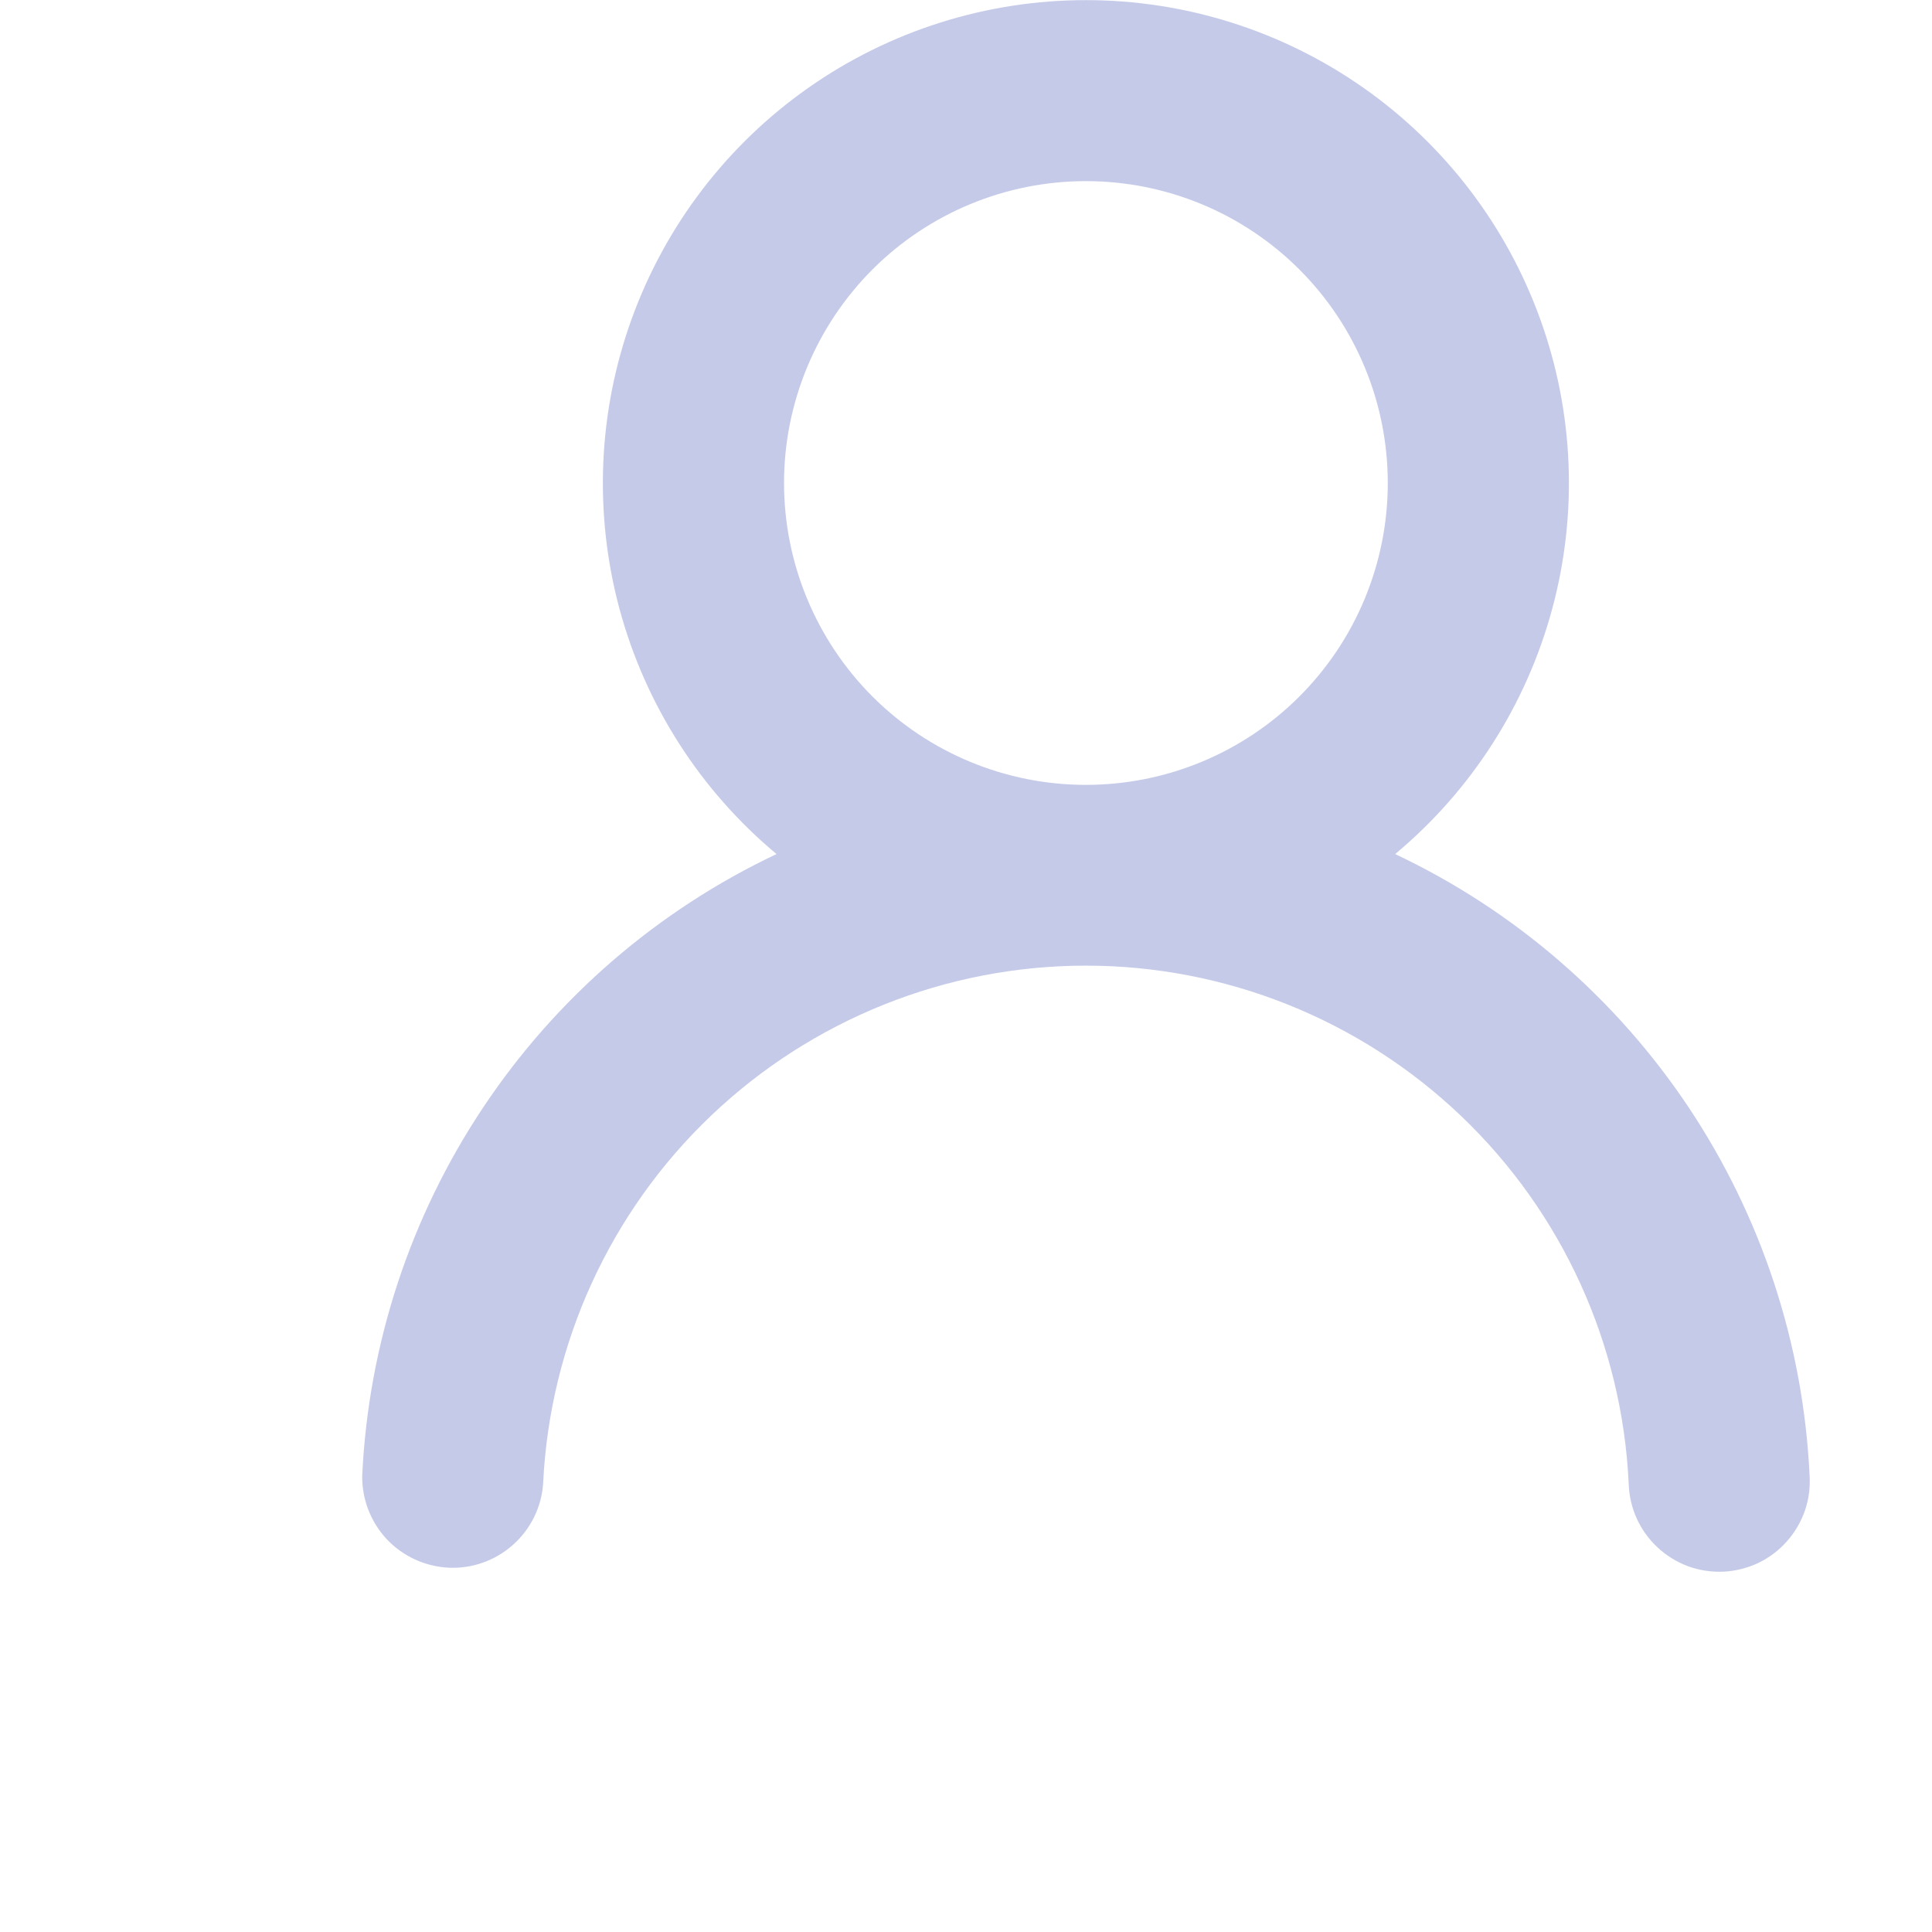 <svg width="16" height="16" viewBox="0 0 16 16" fill="none" xmlns="http://www.w3.org/2000/svg">
<path fill-rule="evenodd" clip-rule="evenodd" d="M11.493 4C11.493 4.663 11.23 5.299 10.761 5.768C10.292 6.237 9.656 6.5 8.993 6.5C8.33 6.5 7.694 6.237 7.225 5.768C6.757 5.299 6.493 4.663 6.493 4C6.493 3.337 6.757 2.701 7.225 2.232C7.694 1.763 8.33 1.5 8.993 1.5C9.656 1.5 10.292 1.763 10.761 2.232C11.23 2.701 11.493 3.337 11.493 4ZM11.554 7.073C12.185 6.547 12.639 5.839 12.854 5.045C13.069 4.252 13.034 3.411 12.754 2.639C12.474 1.866 11.963 1.198 11.29 0.726C10.617 0.254 9.815 0.001 8.993 0.001C8.171 0.001 7.369 0.254 6.696 0.726C6.023 1.198 5.512 1.866 5.232 2.639C4.952 3.411 4.917 4.252 5.131 5.045C5.346 5.839 5.8 6.547 6.431 7.073C5.447 7.538 4.607 8.263 4.003 9.169C3.399 10.074 3.052 11.127 3 12.215C2.995 12.411 3.068 12.601 3.201 12.745C3.335 12.888 3.519 12.973 3.715 12.983C3.911 12.992 4.102 12.924 4.249 12.793C4.395 12.663 4.485 12.481 4.498 12.285C4.553 11.13 5.05 10.039 5.887 9.241C6.724 8.443 7.836 7.997 8.993 7.997C10.15 7.997 11.262 8.443 12.099 9.241C12.936 10.039 13.434 11.13 13.488 12.285C13.491 12.385 13.513 12.483 13.554 12.574C13.595 12.665 13.654 12.747 13.727 12.815C13.8 12.883 13.886 12.936 13.98 12.971C14.073 13.005 14.173 13.02 14.273 13.016C14.373 13.011 14.471 12.986 14.561 12.944C14.651 12.9 14.732 12.84 14.798 12.765C14.864 12.691 14.915 12.604 14.948 12.509C14.98 12.415 14.993 12.315 14.986 12.215C14.934 11.127 14.587 10.074 13.983 9.168C13.378 8.263 12.539 7.538 11.554 7.073Z" fill="#C5CAE9"/>
</svg>
